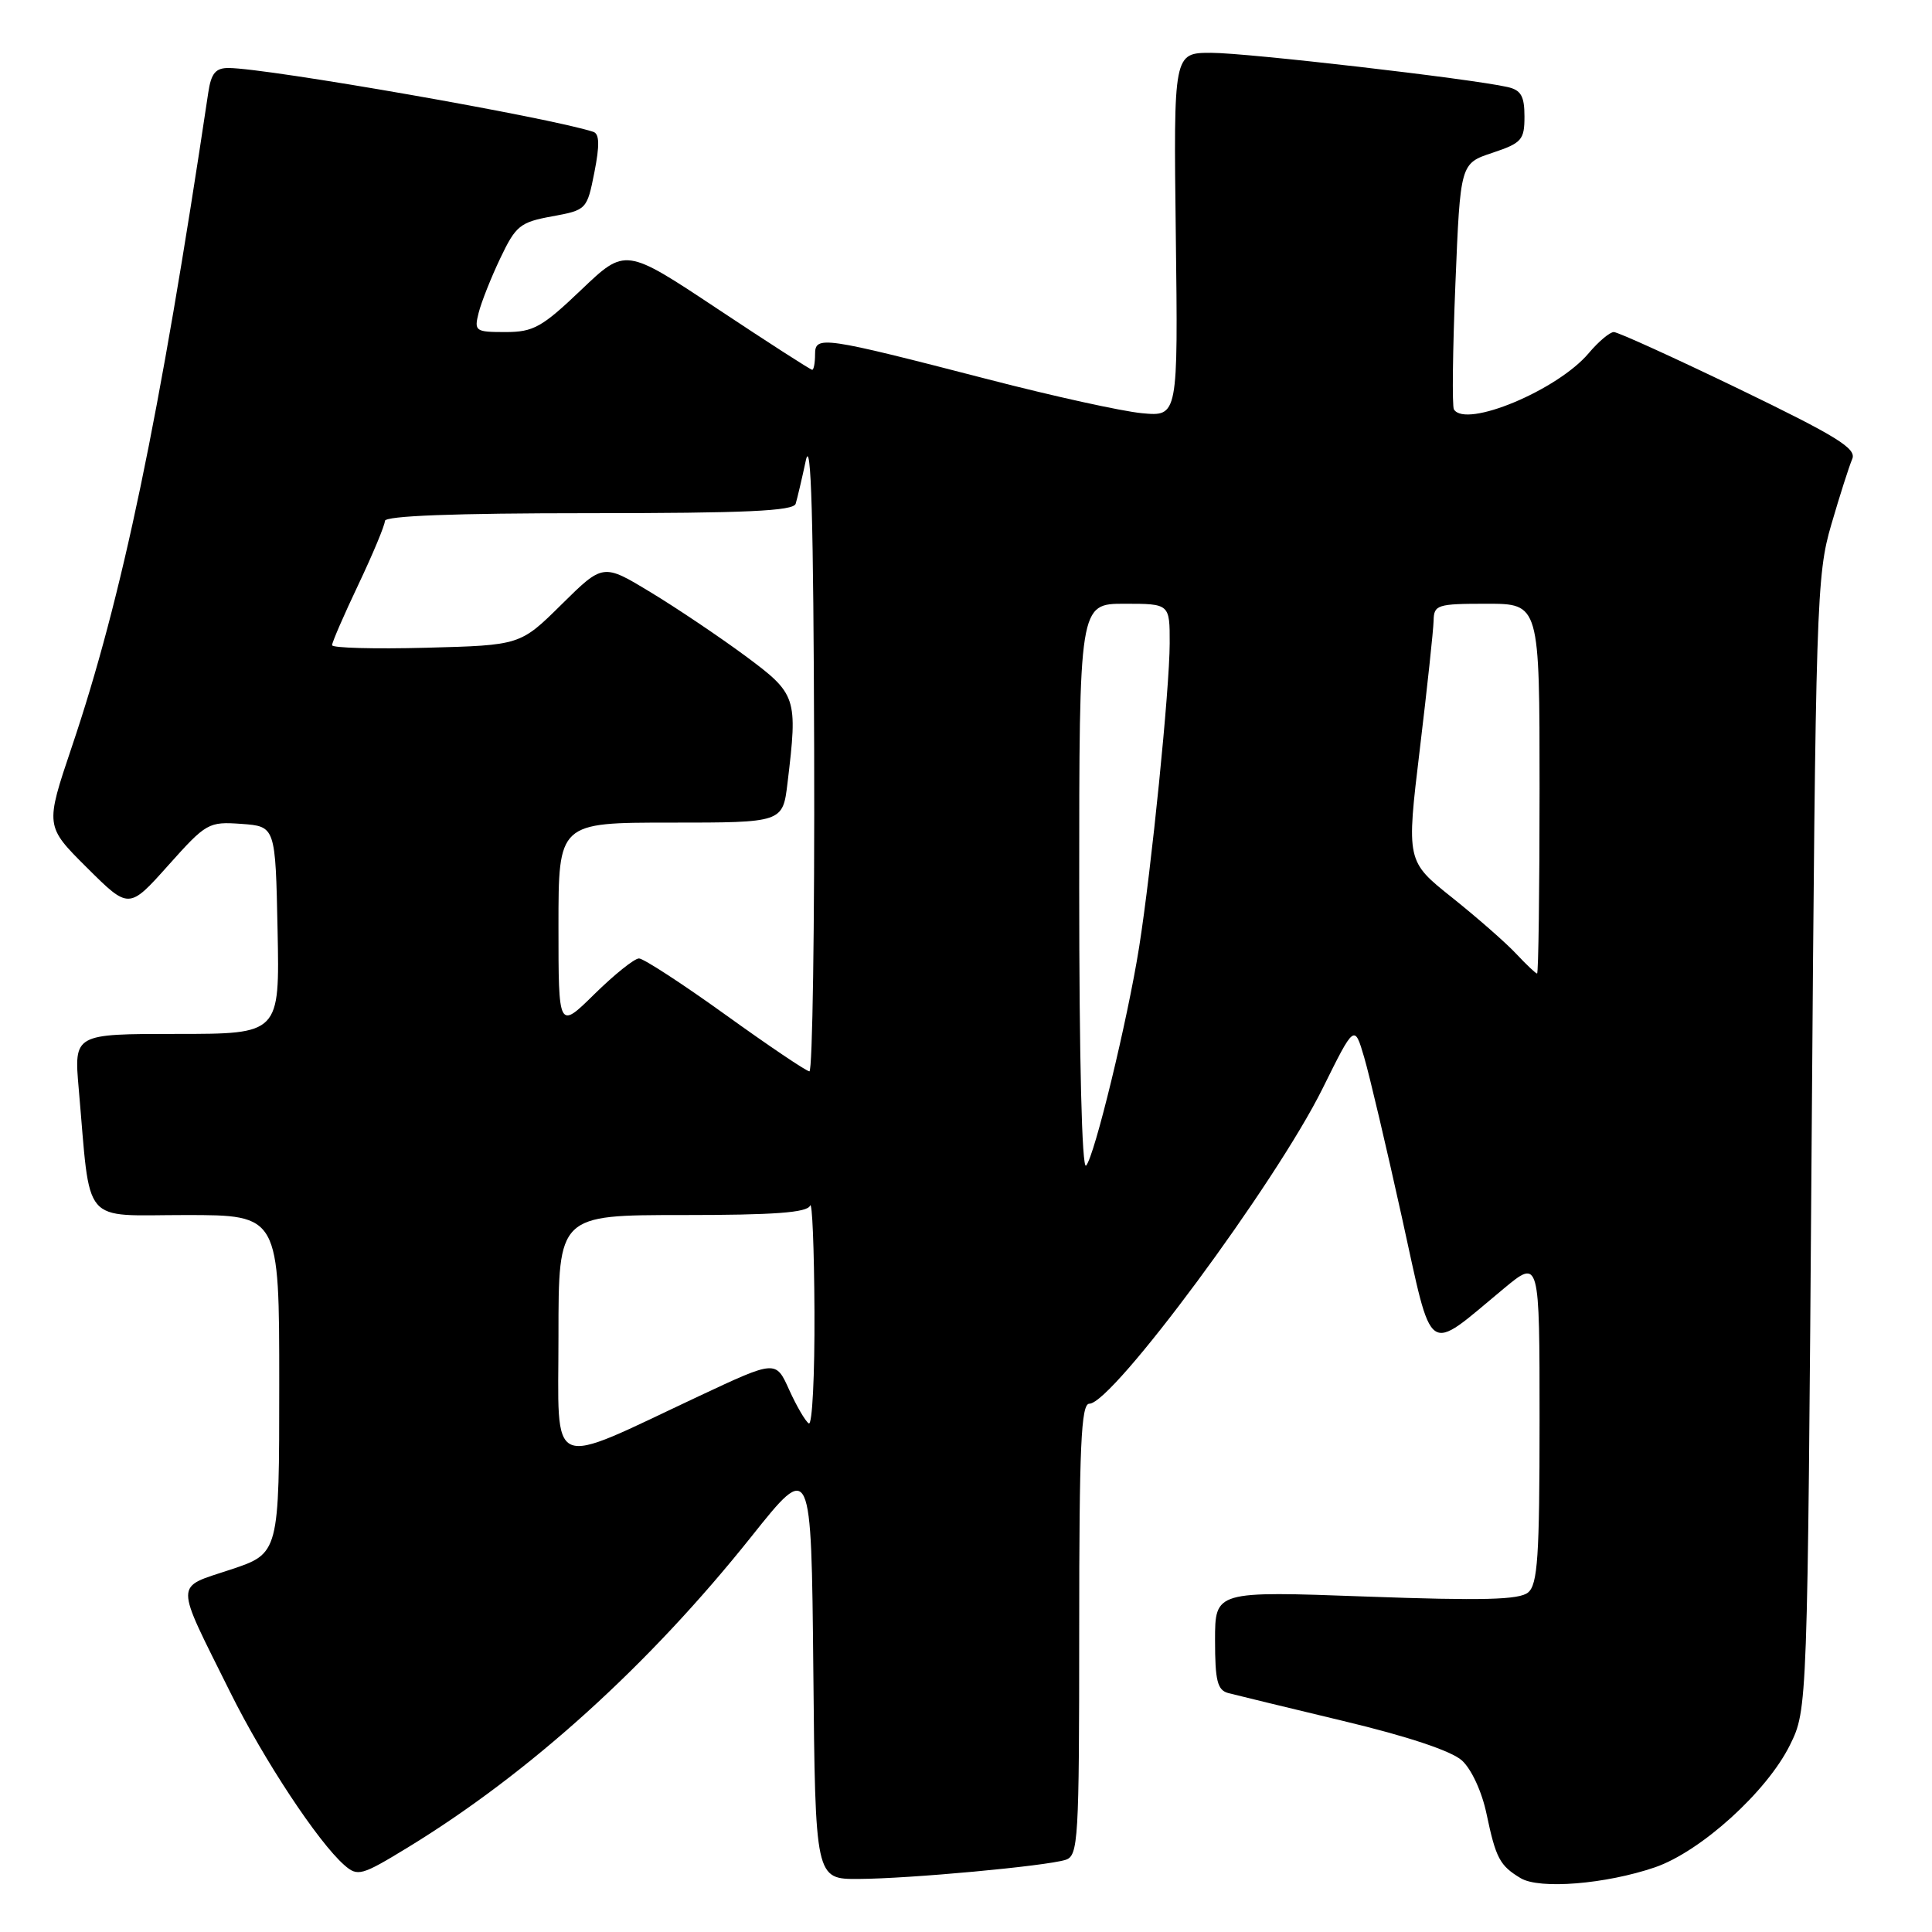 <?xml version="1.0" encoding="UTF-8" standalone="no"?>
<!DOCTYPE svg PUBLIC "-//W3C//DTD SVG 1.1//EN" "http://www.w3.org/Graphics/SVG/1.1/DTD/svg11.dtd" >
<svg xmlns="http://www.w3.org/2000/svg" xmlns:xlink="http://www.w3.org/1999/xlink" version="1.1" viewBox="0 0 256 256">
 <g >
 <path fill="currentColor"
d=" M 219.29 247.43 C 225.36 245.34 234.13 237.40 237.18 231.22 C 239.50 226.50 239.50 226.50 240.05 151.50 C 240.58 79.75 240.70 76.20 242.66 69.50 C 243.78 65.65 245.03 61.75 245.43 60.82 C 246.03 59.44 243.43 57.83 230.49 51.57 C 221.87 47.41 214.38 44.00 213.84 44.00 C 213.31 44.00 211.81 45.26 210.52 46.79 C 206.39 51.70 194.22 56.78 192.65 54.25 C 192.40 53.84 192.49 46.34 192.85 37.58 C 193.50 21.66 193.50 21.66 197.75 20.25 C 201.64 18.95 202.00 18.54 202.00 15.44 C 202.00 12.73 201.54 11.93 199.75 11.53 C 194.91 10.43 165.22 7.00 160.50 7.00 C 155.50 7.00 155.50 7.00 155.80 31.10 C 156.10 55.20 156.10 55.20 151.30 54.75 C 148.66 54.50 139.53 52.49 131.00 50.28 C 108.95 44.58 108.00 44.44 108.00 46.95 C 108.00 48.08 107.83 49.00 107.62 49.00 C 107.40 49.00 101.75 45.36 95.05 40.91 C 82.87 32.82 82.87 32.82 77.01 38.41 C 71.81 43.37 70.68 44.00 66.97 44.00 C 62.99 44.00 62.81 43.88 63.42 41.46 C 63.77 40.06 65.06 36.80 66.29 34.22 C 68.34 29.91 68.91 29.44 73.15 28.67 C 77.72 27.83 77.78 27.78 78.76 22.83 C 79.47 19.24 79.43 17.74 78.62 17.47 C 72.82 15.57 35.51 9.04 30.30 9.01 C 28.57 9.00 27.98 9.71 27.60 12.25 C 21.14 55.45 16.18 79.24 9.51 98.98 C 5.98 109.46 5.98 109.46 11.53 114.98 C 17.08 120.50 17.08 120.50 22.29 114.67 C 27.34 109.02 27.63 108.86 32.00 109.17 C 36.50 109.50 36.50 109.50 36.78 123.25 C 37.06 137.00 37.06 137.00 23.43 137.00 C 9.80 137.00 9.80 137.00 10.43 144.25 C 12.05 162.69 10.62 161.00 24.59 161.00 C 37.00 161.00 37.00 161.00 37.00 183.42 C 37.00 205.84 37.00 205.84 30.55 207.98 C 23.06 210.48 23.06 209.24 30.50 224.22 C 34.97 233.22 42.14 244.08 45.63 247.14 C 47.39 248.68 47.90 248.54 54.00 244.82 C 70.14 234.97 85.97 220.66 99.59 203.57 C 107.50 193.65 107.50 193.65 107.77 221.32 C 108.03 249.00 108.03 249.00 113.77 248.97 C 120.48 248.94 138.56 247.27 141.19 246.44 C 142.88 245.90 143.00 243.96 143.00 215.93 C 143.00 191.64 143.25 186.00 144.34 186.00 C 147.41 186.00 169.02 156.80 175.25 144.23 C 179.47 135.71 179.47 135.71 180.76 140.10 C 181.47 142.52 183.71 152.03 185.74 161.22 C 189.93 180.20 188.81 179.41 199.25 170.75 C 204.00 166.81 204.00 166.81 204.00 188.28 C 204.00 206.26 203.75 209.96 202.48 211.01 C 201.31 211.99 196.45 212.11 180.98 211.55 C 161.00 210.82 161.00 210.82 161.00 217.34 C 161.00 222.71 161.31 223.95 162.75 224.34 C 163.71 224.59 170.57 226.26 178.00 228.04 C 186.50 230.07 192.32 232.01 193.71 233.27 C 194.98 234.42 196.37 237.43 196.98 240.38 C 198.21 246.23 198.73 247.21 201.50 248.87 C 204.00 250.37 212.77 249.66 219.29 247.43 Z  M 74.00 176.99 C 74.00 161.00 74.00 161.00 90.42 161.00 C 102.61 161.00 106.96 160.68 107.34 159.75 C 107.62 159.06 107.88 165.39 107.92 173.81 C 107.96 182.23 107.63 188.89 107.17 188.61 C 106.72 188.33 105.55 186.32 104.57 184.16 C 102.80 180.22 102.80 180.22 92.65 184.98 C 72.29 194.54 74.00 195.27 74.00 176.99 Z  M 143.00 117.70 C 143.00 80.00 143.00 80.00 149.00 80.00 C 155.00 80.00 155.00 80.00 154.99 85.25 C 154.98 91.30 152.57 115.21 150.94 125.50 C 149.40 135.21 145.01 153.30 143.91 154.45 C 143.36 155.02 143.00 140.35 143.00 117.70 Z  M 96.13 134.46 C 90.43 130.36 85.27 127.00 84.67 127.00 C 84.06 127.00 81.42 129.12 78.78 131.71 C 74.00 136.42 74.00 136.42 74.00 122.71 C 74.00 109.00 74.00 109.00 88.86 109.00 C 103.72 109.00 103.72 109.00 104.35 103.75 C 105.72 92.37 105.58 91.97 98.73 86.89 C 95.30 84.36 89.67 80.57 86.20 78.47 C 79.91 74.66 79.91 74.66 74.42 80.08 C 68.94 85.50 68.94 85.50 56.47 85.83 C 49.61 86.01 44.00 85.86 44.00 85.49 C 44.00 85.11 45.57 81.49 47.50 77.43 C 49.42 73.38 51.00 69.59 51.00 69.03 C 51.00 68.35 60.18 68.00 78.03 68.00 C 98.79 68.00 105.15 67.71 105.43 66.75 C 105.64 66.06 106.25 63.48 106.78 61.00 C 107.48 57.79 107.79 68.77 107.88 99.25 C 107.95 122.76 107.66 141.98 107.25 141.96 C 106.84 141.94 101.84 138.57 96.13 134.46 Z  M 200.92 126.40 C 199.59 124.97 195.77 121.62 192.43 118.95 C 186.35 114.11 186.35 114.11 188.13 99.30 C 189.11 91.16 189.93 83.49 189.96 82.25 C 190.00 80.14 190.42 80.00 197.00 80.00 C 204.00 80.00 204.00 80.00 204.00 104.50 C 204.00 117.97 203.85 129.00 203.67 129.00 C 203.50 129.00 202.26 127.83 200.92 126.40 Z "/>
</g>
</svg>
